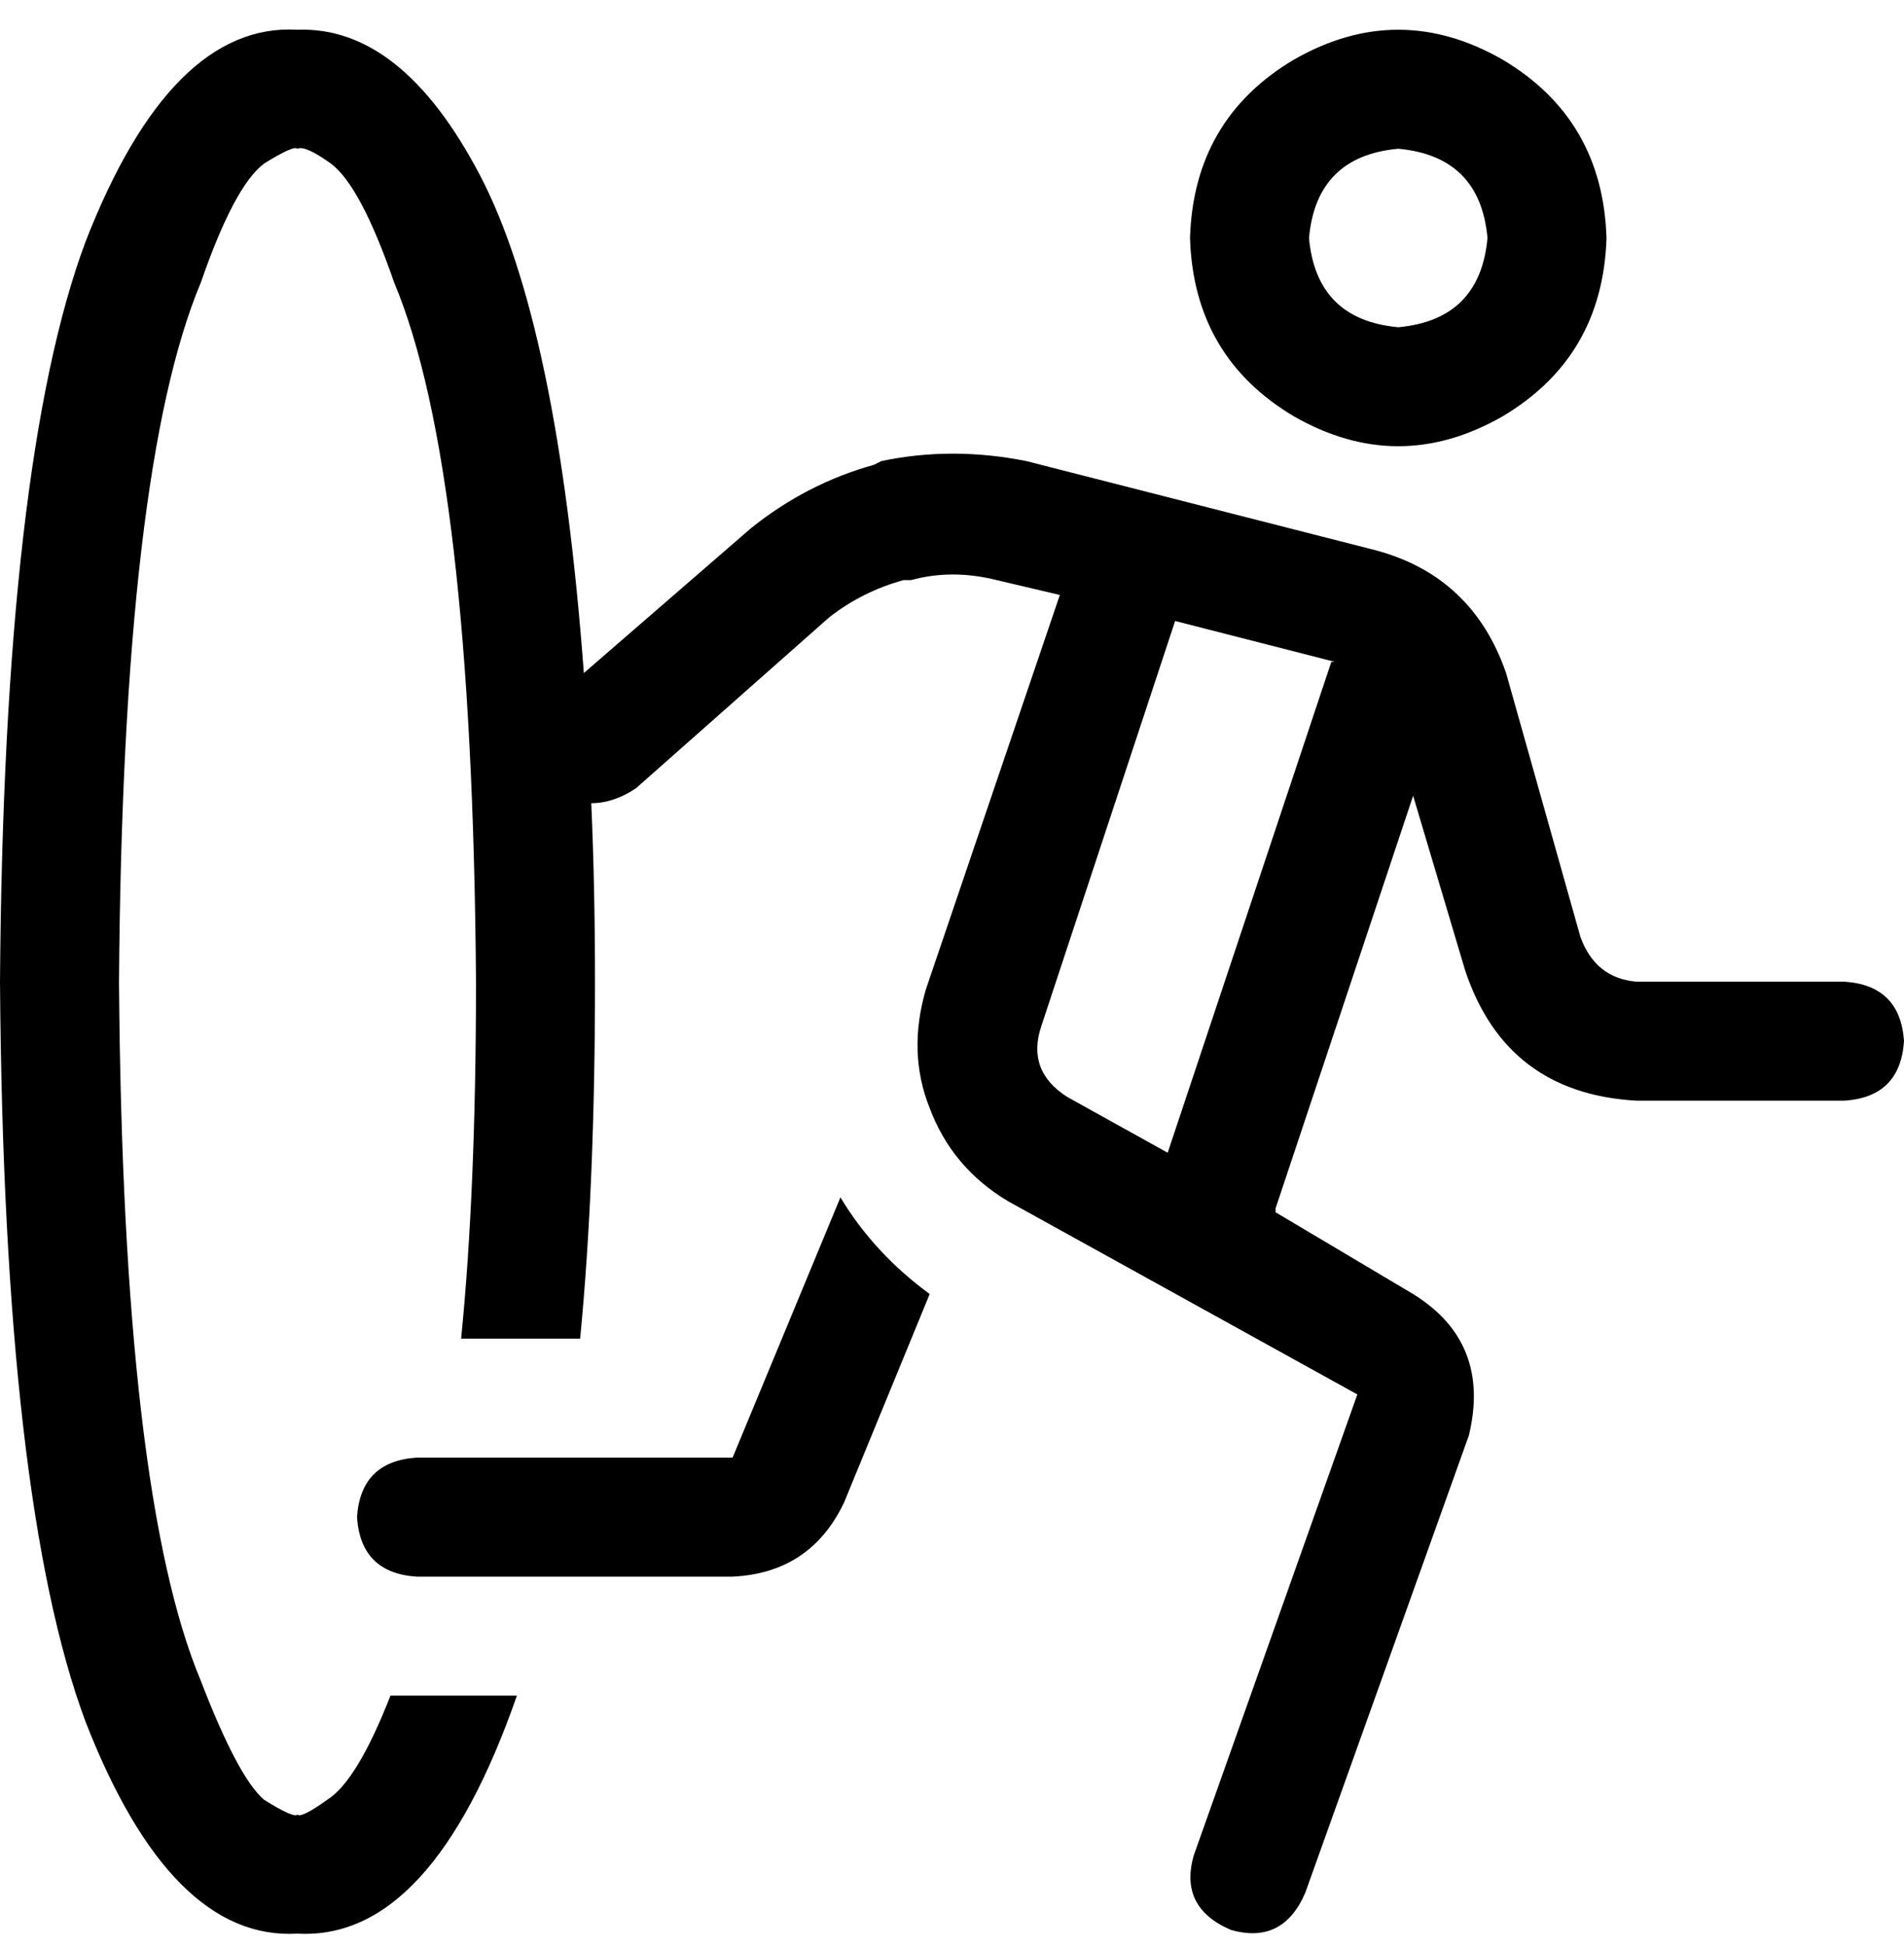 <svg xmlns="http://www.w3.org/2000/svg" viewBox="0 0 512 523">
  <path d="M 128 264 Q 128 320 124 360 L 156 360 L 156 360 Q 160 319 160 264 Q 160 239 159 216 Q 165 216 171 212 L 223 166 L 223 166 Q 232 159 243 156 L 245 156 L 245 156 Q 256 153 268 156 L 285 160 L 285 160 L 249 266 L 249 266 Q 244 283 250 298 Q 256 314 271 323 L 365 375 L 365 375 L 321 499 L 321 499 Q 317 513 331 519 Q 345 523 351 509 L 395 386 L 395 386 Q 401 361 380 348 L 343 326 L 343 326 Q 343 326 343 325 L 380 214 L 380 214 L 394 261 L 394 261 Q 405 294 440 296 L 496 296 L 496 296 Q 511 295 512 280 Q 511 265 496 264 L 440 264 L 440 264 Q 429 263 425 252 L 405 181 L 405 181 Q 396 155 370 148 L 276 124 L 276 124 Q 256 120 237 124 L 235 125 L 235 125 Q 217 130 202 142 L 157 181 L 157 181 Q 150 87 129 47 Q 108 7 80 8 Q 46 6 23 65 Q 1 124 0 264 Q 1 404 23 463 Q 46 522 80 520 Q 116 522 139 456 L 105 456 L 105 456 Q 96 479 88 484 Q 81 489 80 488 Q 80 488 80 488 Q 80 488 80 488 Q 80 488 80 488 Q 80 488 80 488 Q 79 489 71 484 Q 64 478 54 452 Q 33 402 32 264 Q 33 126 54 76 Q 63 50 71 44 Q 79 39 80 40 Q 80 40 80 40 Q 80 40 80 40 Q 80 40 80 40 Q 80 40 80 40 Q 80 40 80 40 Q 82 39 89 44 Q 97 50 106 76 Q 127 126 128 264 L 128 264 Z M 352 64 Q 354 42 376 40 Q 398 42 400 64 Q 398 86 376 88 Q 354 86 352 64 L 352 64 Z M 432 64 Q 431 32 404 16 Q 376 0 348 16 Q 321 32 320 64 Q 321 96 348 112 Q 376 128 404 112 Q 431 96 432 64 L 432 64 Z M 358 178 L 314 310 L 358 178 L 314 310 L 287 295 L 287 295 Q 276 288 280 276 L 316 167 L 316 167 L 359 178 L 358 178 Z M 226 322 L 197 392 L 226 322 L 197 392 L 112 392 L 112 392 Q 97 393 96 408 Q 97 423 112 424 L 197 424 L 197 424 Q 218 423 227 404 L 250 348 L 250 348 Q 235 337 226 322 L 226 322 Z" />
</svg>
